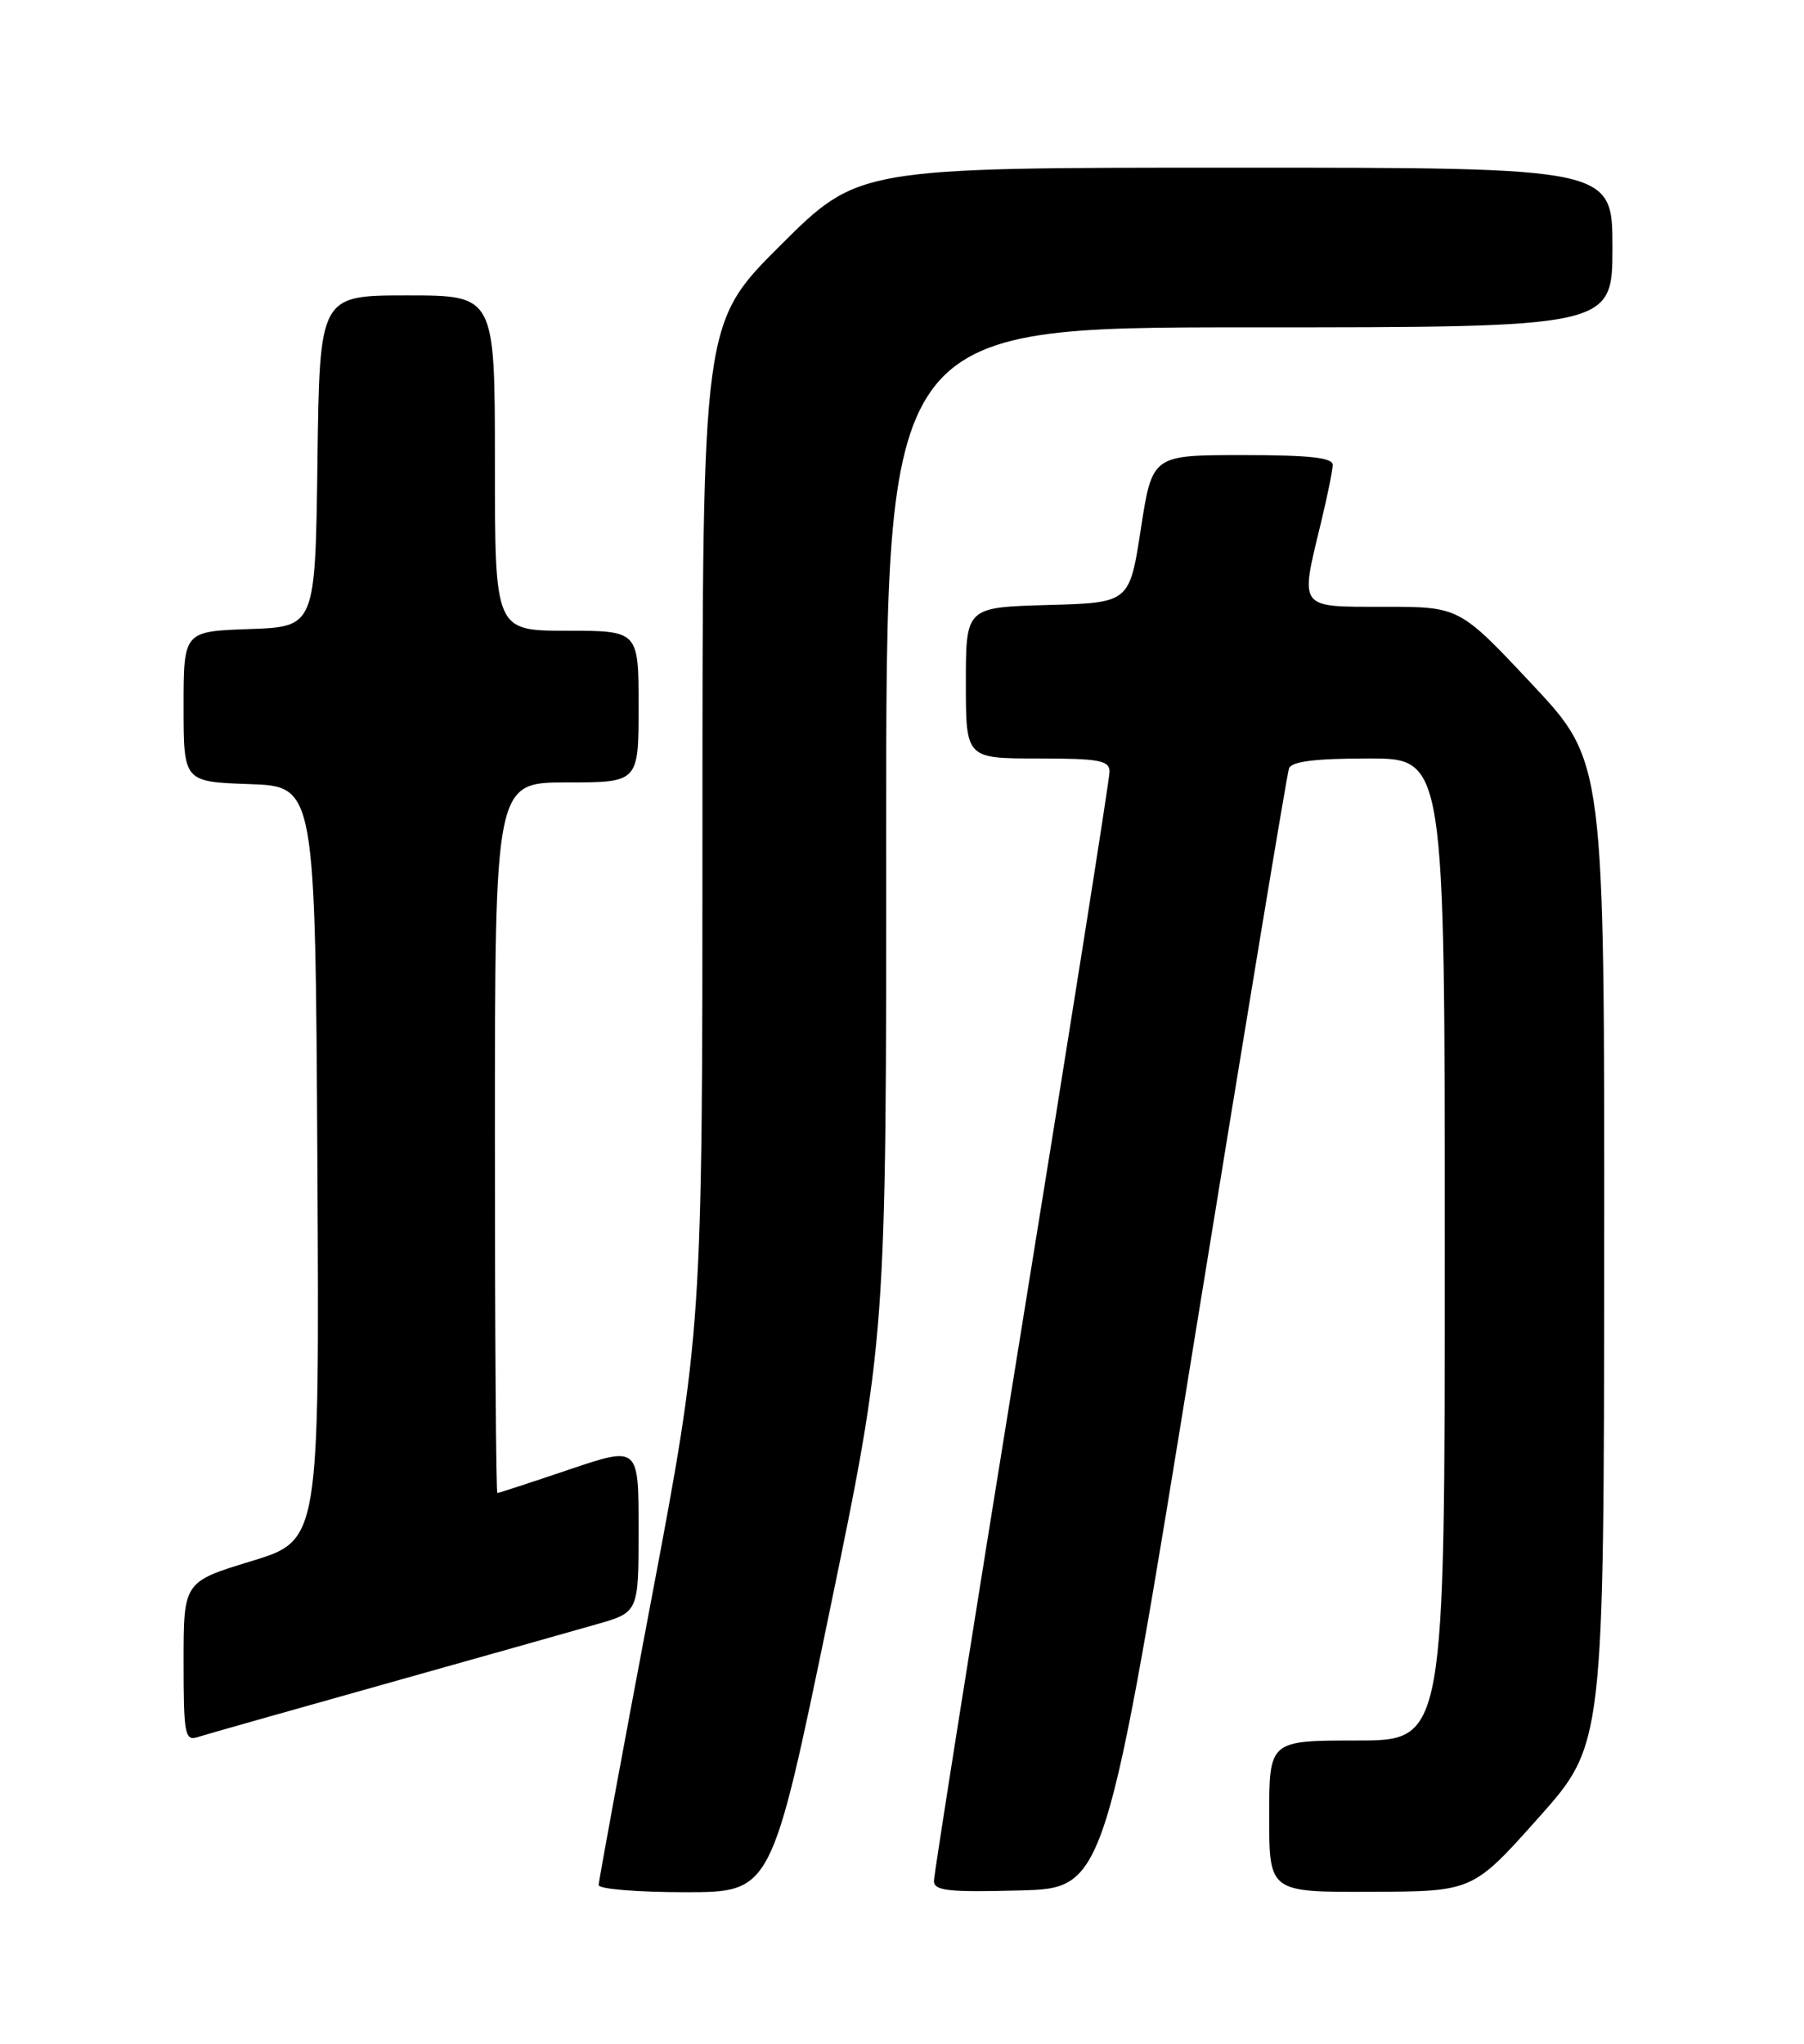 <?xml version="1.0" encoding="UTF-8" standalone="no"?>
<!DOCTYPE svg PUBLIC "-//W3C//DTD SVG 1.1//EN" "http://www.w3.org/Graphics/SVG/1.1/DTD/svg11.dtd" >
<svg xmlns="http://www.w3.org/2000/svg" xmlns:xlink="http://www.w3.org/1999/xlink" version="1.1" viewBox="0 0 226 256">
 <g >
 <path fill="currentColor"
d=" M 103.84 202.25 C 111.04 167.50 111.04 167.50 111.02 104.25 C 111.00 41.00 111.00 41.00 156.50 41.00 C 202.00 41.00 202.00 41.00 202.00 31.00 C 202.00 21.00 202.00 21.00 154.77 21.00 C 107.54 21.00 107.54 21.00 97.77 30.73 C 88.00 40.46 88.00 40.46 88.00 103.48 C 88.00 166.50 88.00 166.50 81.50 200.86 C 77.92 219.76 75.00 235.62 75.00 236.11 C 75.00 236.60 79.87 237.00 85.83 237.00 C 96.65 237.00 96.65 237.00 103.84 202.25 Z  M 149.76 167.00 C 155.96 128.77 161.23 96.94 161.48 96.25 C 161.80 95.37 164.75 95.00 171.47 95.00 C 181.00 95.00 181.00 95.00 181.00 156.50 C 181.00 218.00 181.00 218.00 170.00 218.00 C 159.00 218.00 159.00 218.00 159.00 227.50 C 159.00 237.00 159.00 237.00 171.75 236.95 C 184.50 236.91 184.50 236.91 192.72 227.70 C 200.93 218.50 200.93 218.50 200.97 156.93 C 201.00 95.36 201.00 95.36 191.91 85.68 C 182.83 76.00 182.83 76.00 173.41 76.00 C 162.57 76.00 162.85 76.38 165.48 65.50 C 166.28 62.20 166.94 58.94 166.96 58.25 C 166.99 57.32 164.09 57.00 155.67 57.00 C 144.35 57.00 144.35 57.00 142.92 66.25 C 141.50 75.50 141.50 75.50 131.25 75.78 C 121.00 76.07 121.00 76.07 121.00 85.53 C 121.00 95.00 121.00 95.00 130.00 95.00 C 137.72 95.00 139.00 95.24 139.00 96.66 C 139.00 97.58 134.05 128.88 128.00 166.23 C 121.95 203.57 117.00 234.79 117.00 235.60 C 117.00 236.82 118.83 237.02 127.75 236.78 C 138.50 236.50 138.50 236.50 149.76 167.00 Z  M 48.02 210.98 C 59.83 207.66 71.86 204.27 74.75 203.44 C 80.00 201.94 80.00 201.94 80.00 191.54 C 80.00 181.13 80.00 181.13 71.31 184.06 C 66.53 185.68 62.48 187.00 62.31 187.00 C 62.14 187.00 62.00 166.98 62.00 142.50 C 62.00 98.00 62.00 98.00 71.00 98.00 C 80.00 98.00 80.00 98.00 80.00 88.50 C 80.00 79.00 80.00 79.00 71.00 79.00 C 62.00 79.00 62.00 79.00 62.00 58.00 C 62.00 37.00 62.00 37.00 51.02 37.00 C 40.04 37.00 40.04 37.00 39.77 57.75 C 39.50 78.50 39.50 78.50 31.25 78.79 C 23.00 79.08 23.00 79.08 23.00 88.50 C 23.00 97.92 23.00 97.92 31.25 98.21 C 39.50 98.50 39.50 98.50 39.76 145.71 C 40.02 192.93 40.02 192.93 31.51 195.53 C 23.00 198.12 23.00 198.12 23.00 208.13 C 23.00 217.25 23.16 218.09 24.77 217.57 C 25.75 217.26 36.21 214.29 48.02 210.98 Z "/>
</g>
</svg>